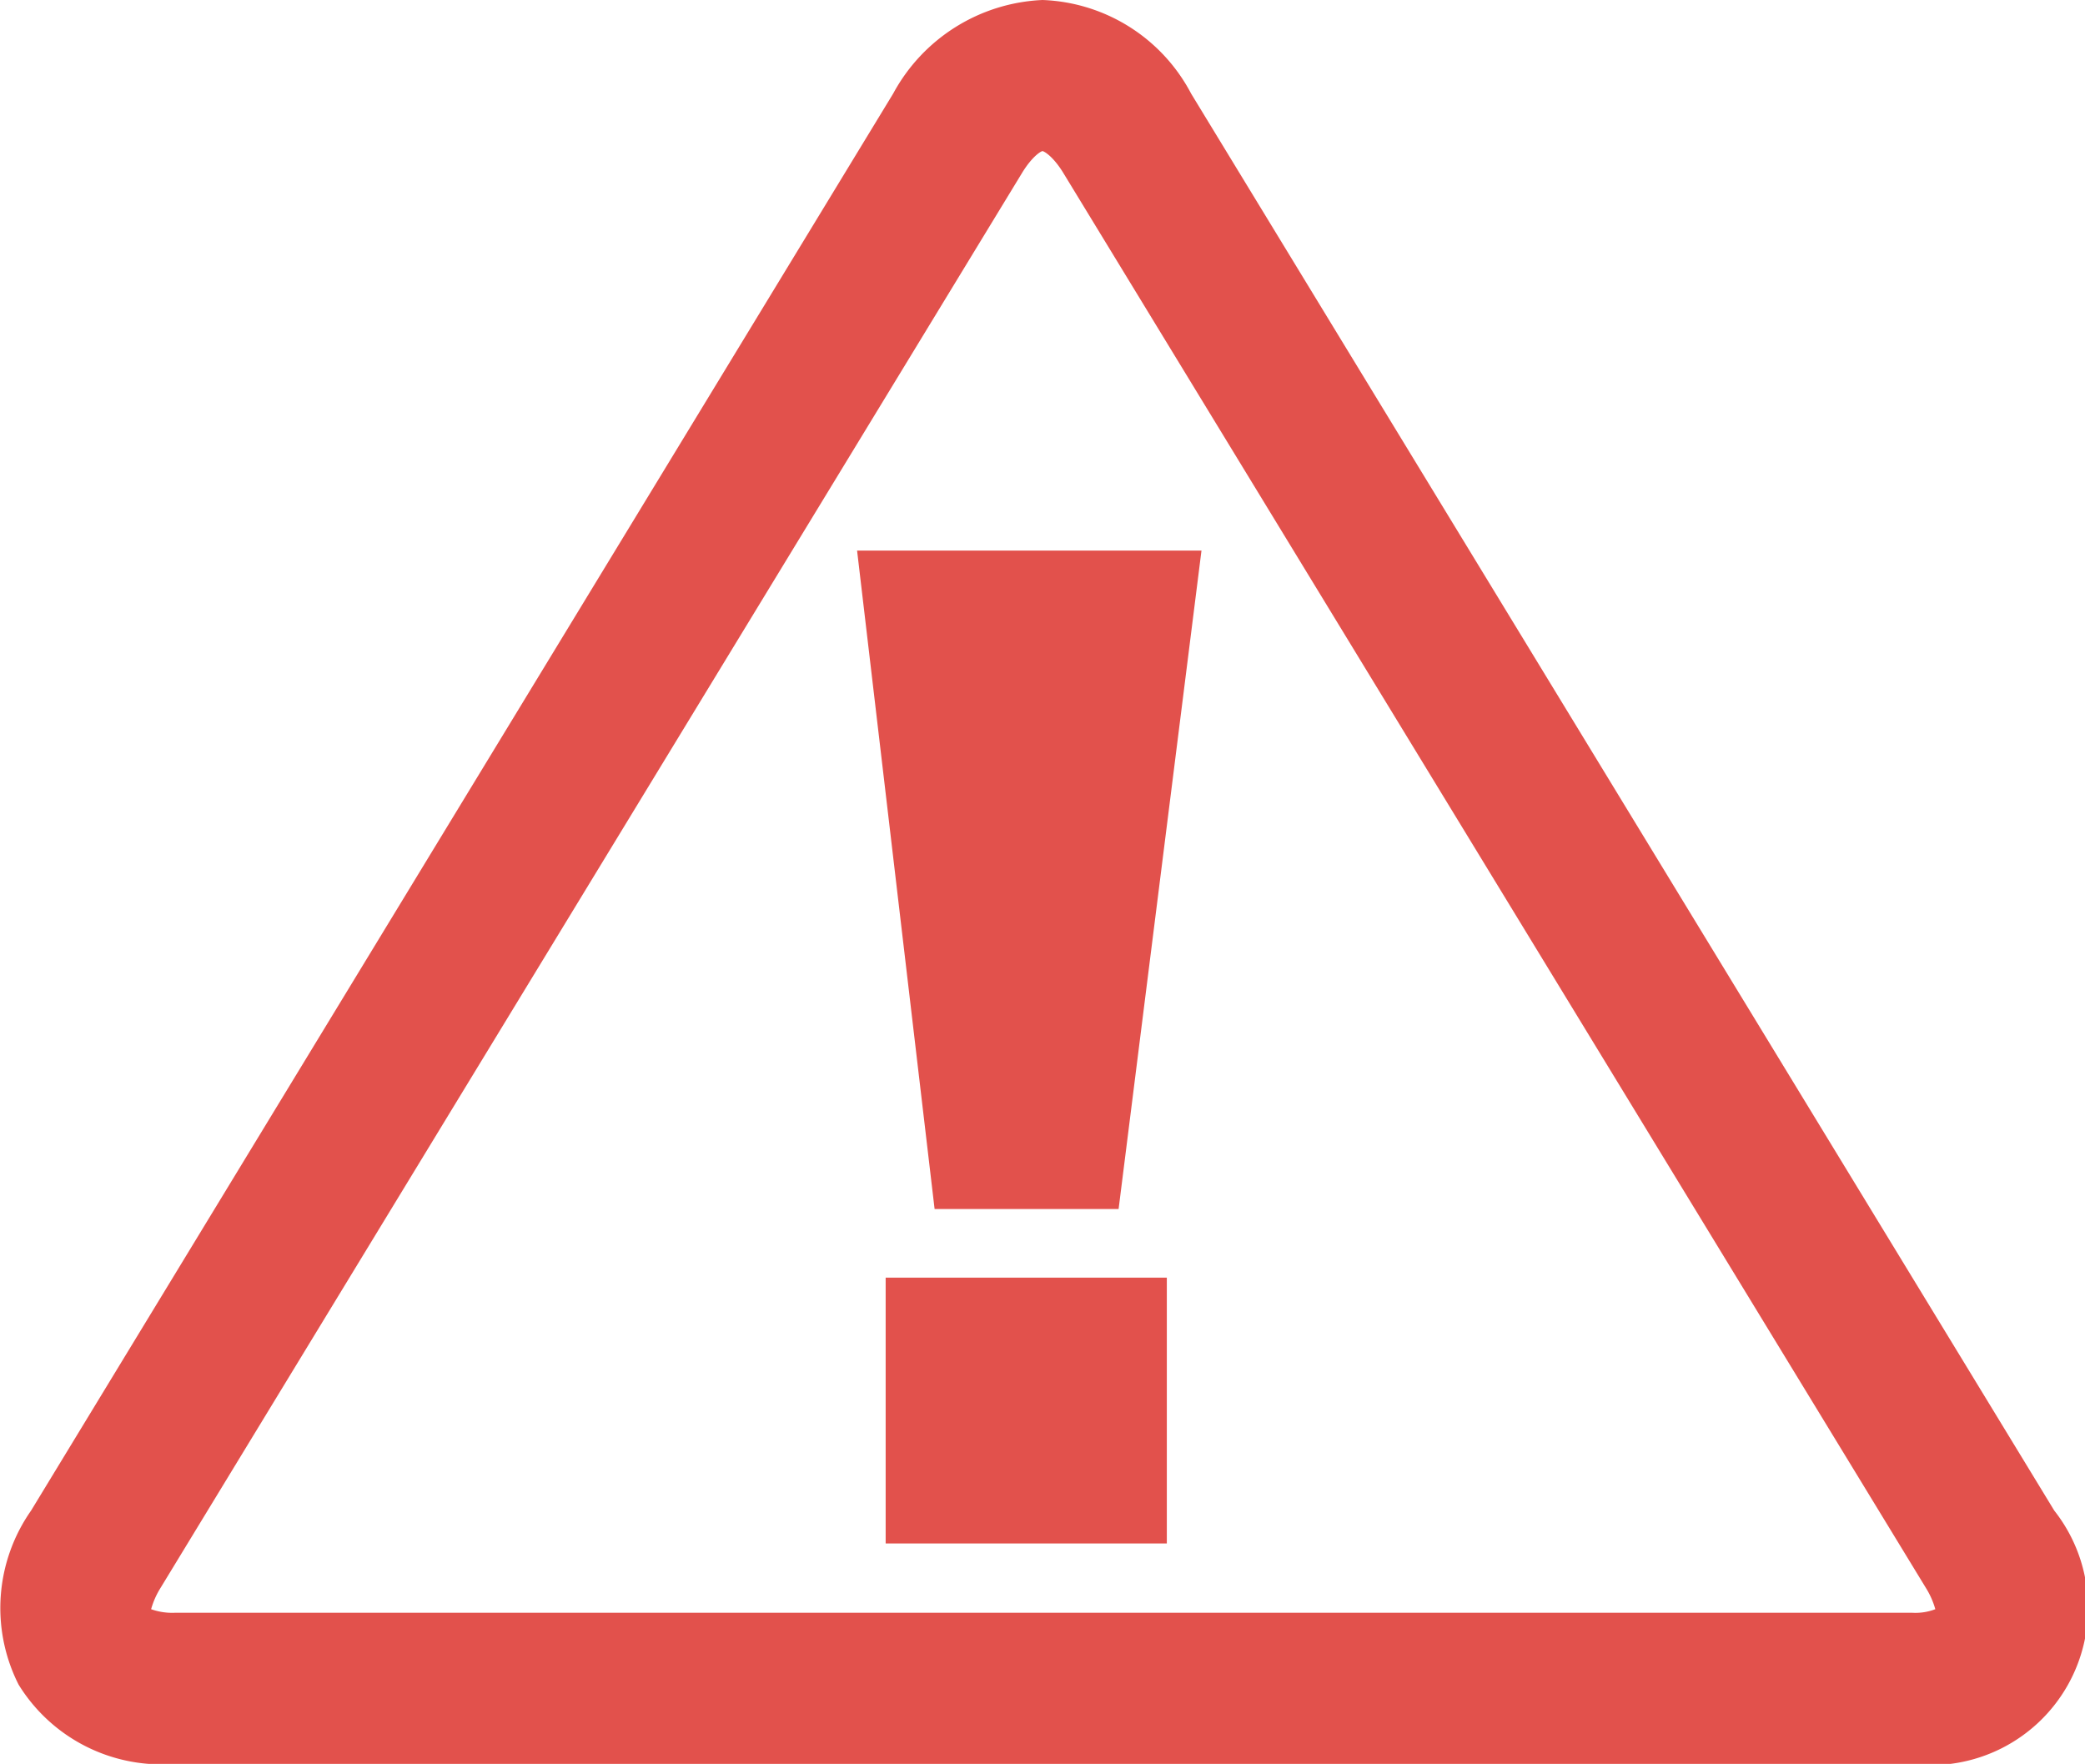 <svg xmlns="http://www.w3.org/2000/svg" viewBox="0 0 58.36 49.37"><defs><style>.cls-1{fill:#e2514c;}</style></defs><title>alert</title><g id="Layer_2" data-name="Layer 2"><g id="Layer_1-2" data-name="Layer 1"><path class="cls-1" d="M33.34,2.62A4.9,4.9,0,0,0,29.18,0,5,5,0,0,0,25,2.62L.87,42.28a4.75,4.75,0,0,0-.35,4.87,4.7,4.7,0,0,0,4.35,2.22H53.5a4.4,4.4,0,0,0,4-7.09ZM53.53,45.14H4.89a1.76,1.76,0,0,1-.66-.1,2.26,2.26,0,0,1,.26-.59L28.62,4.82c.28-.45.52-.59.56-.59s.29.14.57.59L53.91,44.45a2.27,2.27,0,0,1,.26.59A1.56,1.56,0,0,1,53.53,45.14Z"/><rect class="cls-1" x="24.79" y="35.76" width="7.87" height="7.44"/><polygon class="cls-1" points="31.31 33.84 26.16 33.84 23.99 15.41 33.63 15.41 31.31 33.84"/></g></g></svg>